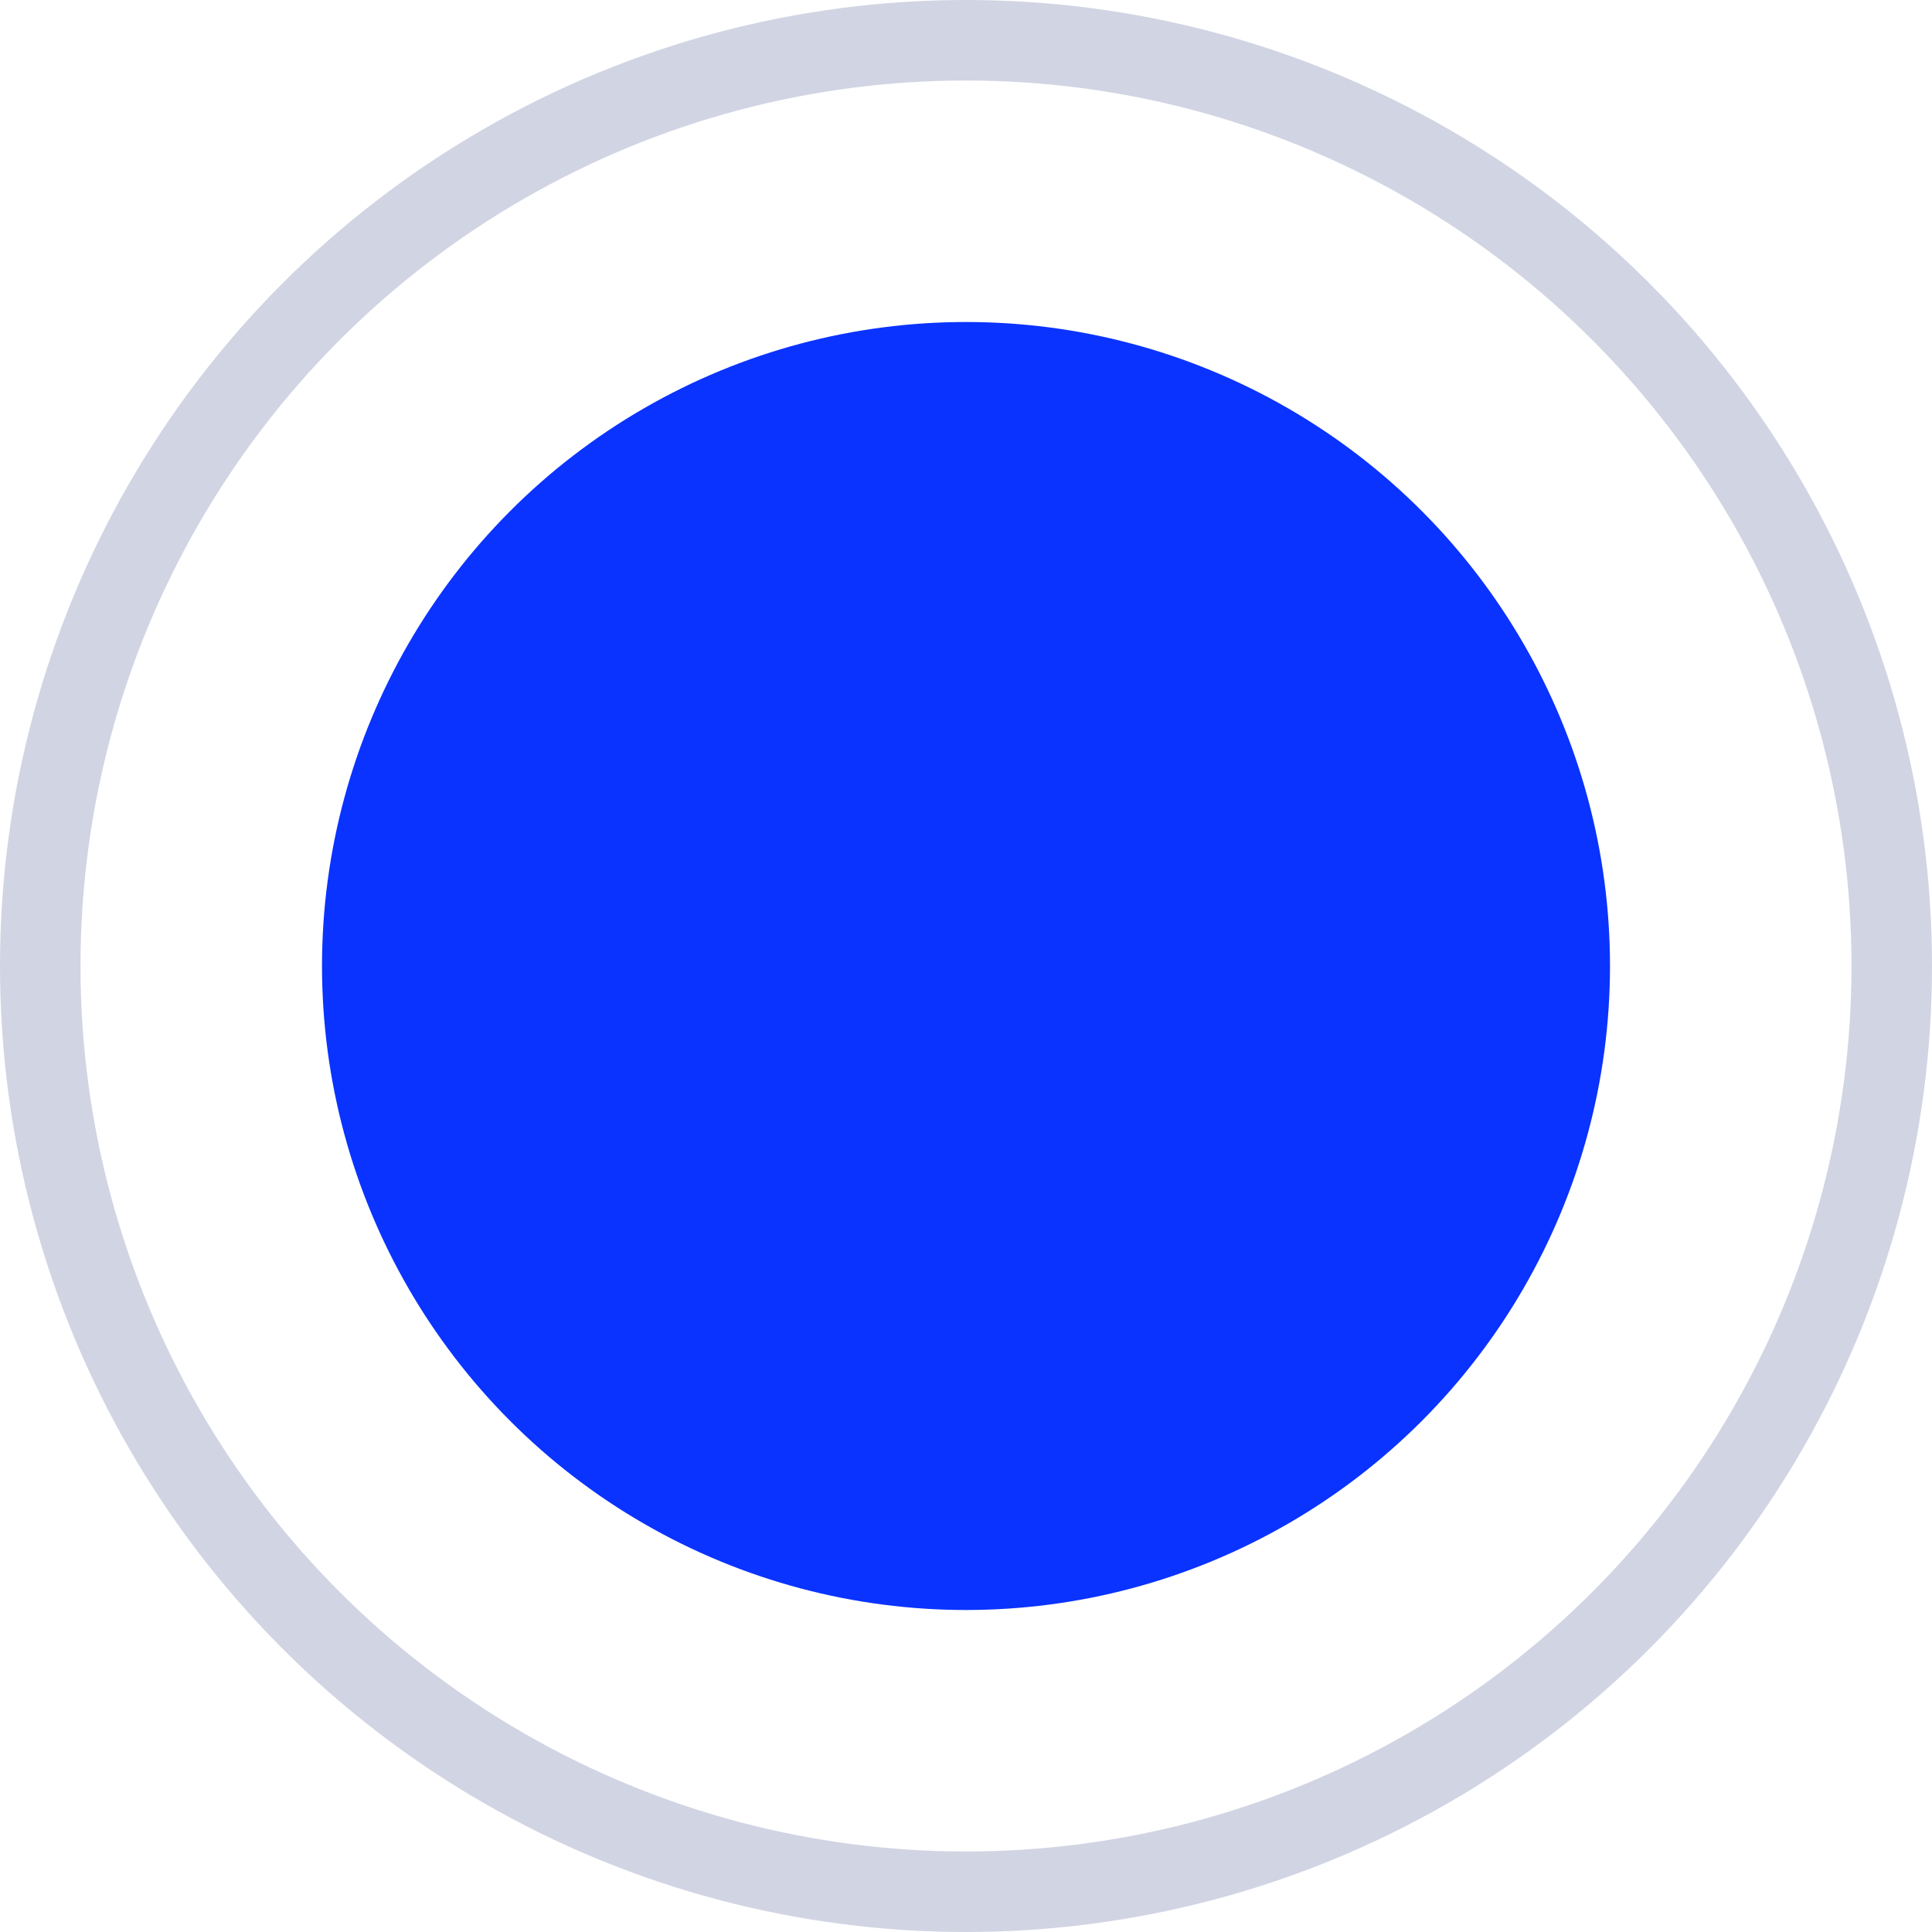 <svg width="24" height="24" viewBox="0 0 24 24" fill="none" xmlns="http://www.w3.org/2000/svg">
<g clip-path="url(#clip0_5113_66903)">
<circle cx="12" cy="12" r="11.5" stroke="#D1D4E3"/>
<circle cx="12" cy="12" r="8" fill="#0A33FF"/>
</g>
<defs>
<clipPath id="clip0_5113_66903">
<rect width="24" height="24" fill="white"/>
</clipPath>
</defs>
</svg>
